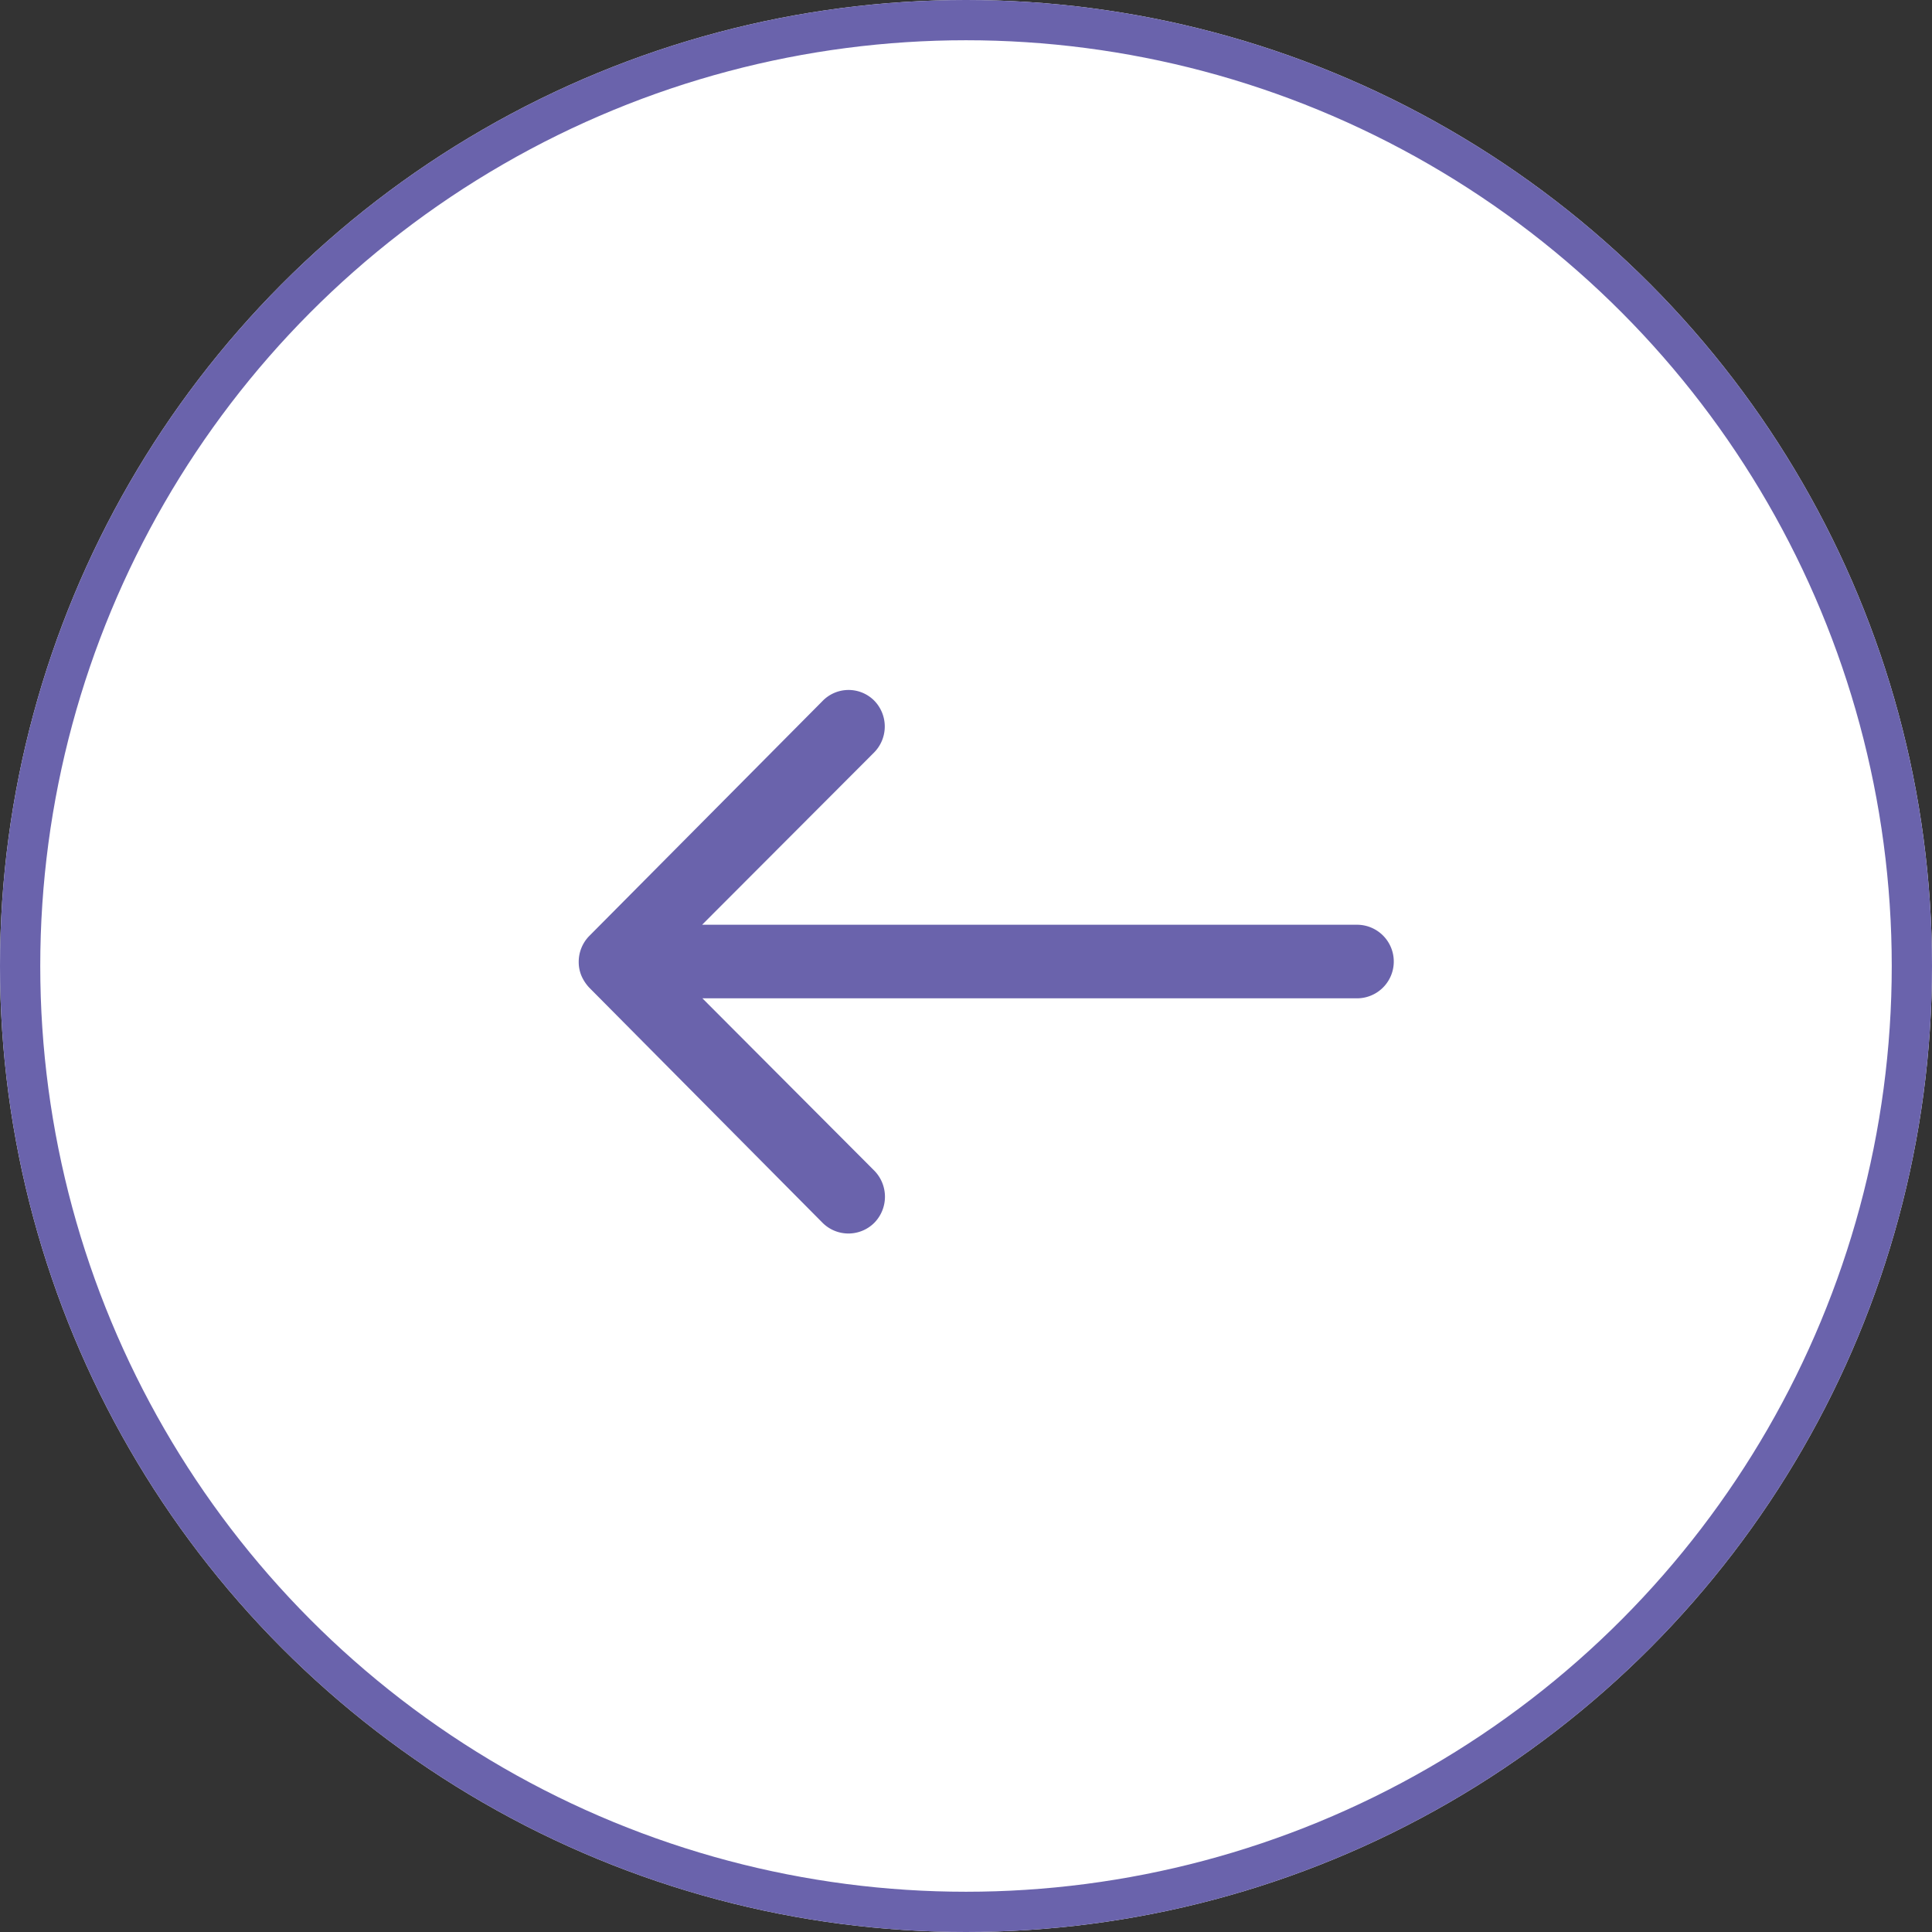 <svg xmlns="http://www.w3.org/2000/svg" width="48" height="48" viewBox="0 0 48 48"><rect x="0" y="0" width="48" height="48" fill="#333333" stroke="none"/><defs><style>.a{fill:#fff;stroke:#6a63ac;}.b{fill:#6a63ac;}.c{stroke:none;}.d{fill:none;}</style></defs><g class="a"><circle class="c" cx="24" cy="24" r="24"/><circle class="d" cx="24" cy="24" r="23.5"/></g><path class="b" d="M15.209,11.51a.919.919,0,0,1,.007,1.294l-4.275,4.282h16.27a.914.914,0,0,1,0,1.828H10.948L15.223,23.2a.925.925,0,0,1-.007,1.294.91.91,0,0,1-1.287-.007L8.135,18.647h0a1.026,1.026,0,0,1-.19-.288.872.872,0,0,1-.07-.352.916.916,0,0,1,.26-.64l5.794-5.836A.9.9,0,0,1,15.209,11.51Z" transform="translate(6.503 5.889)"/></svg>